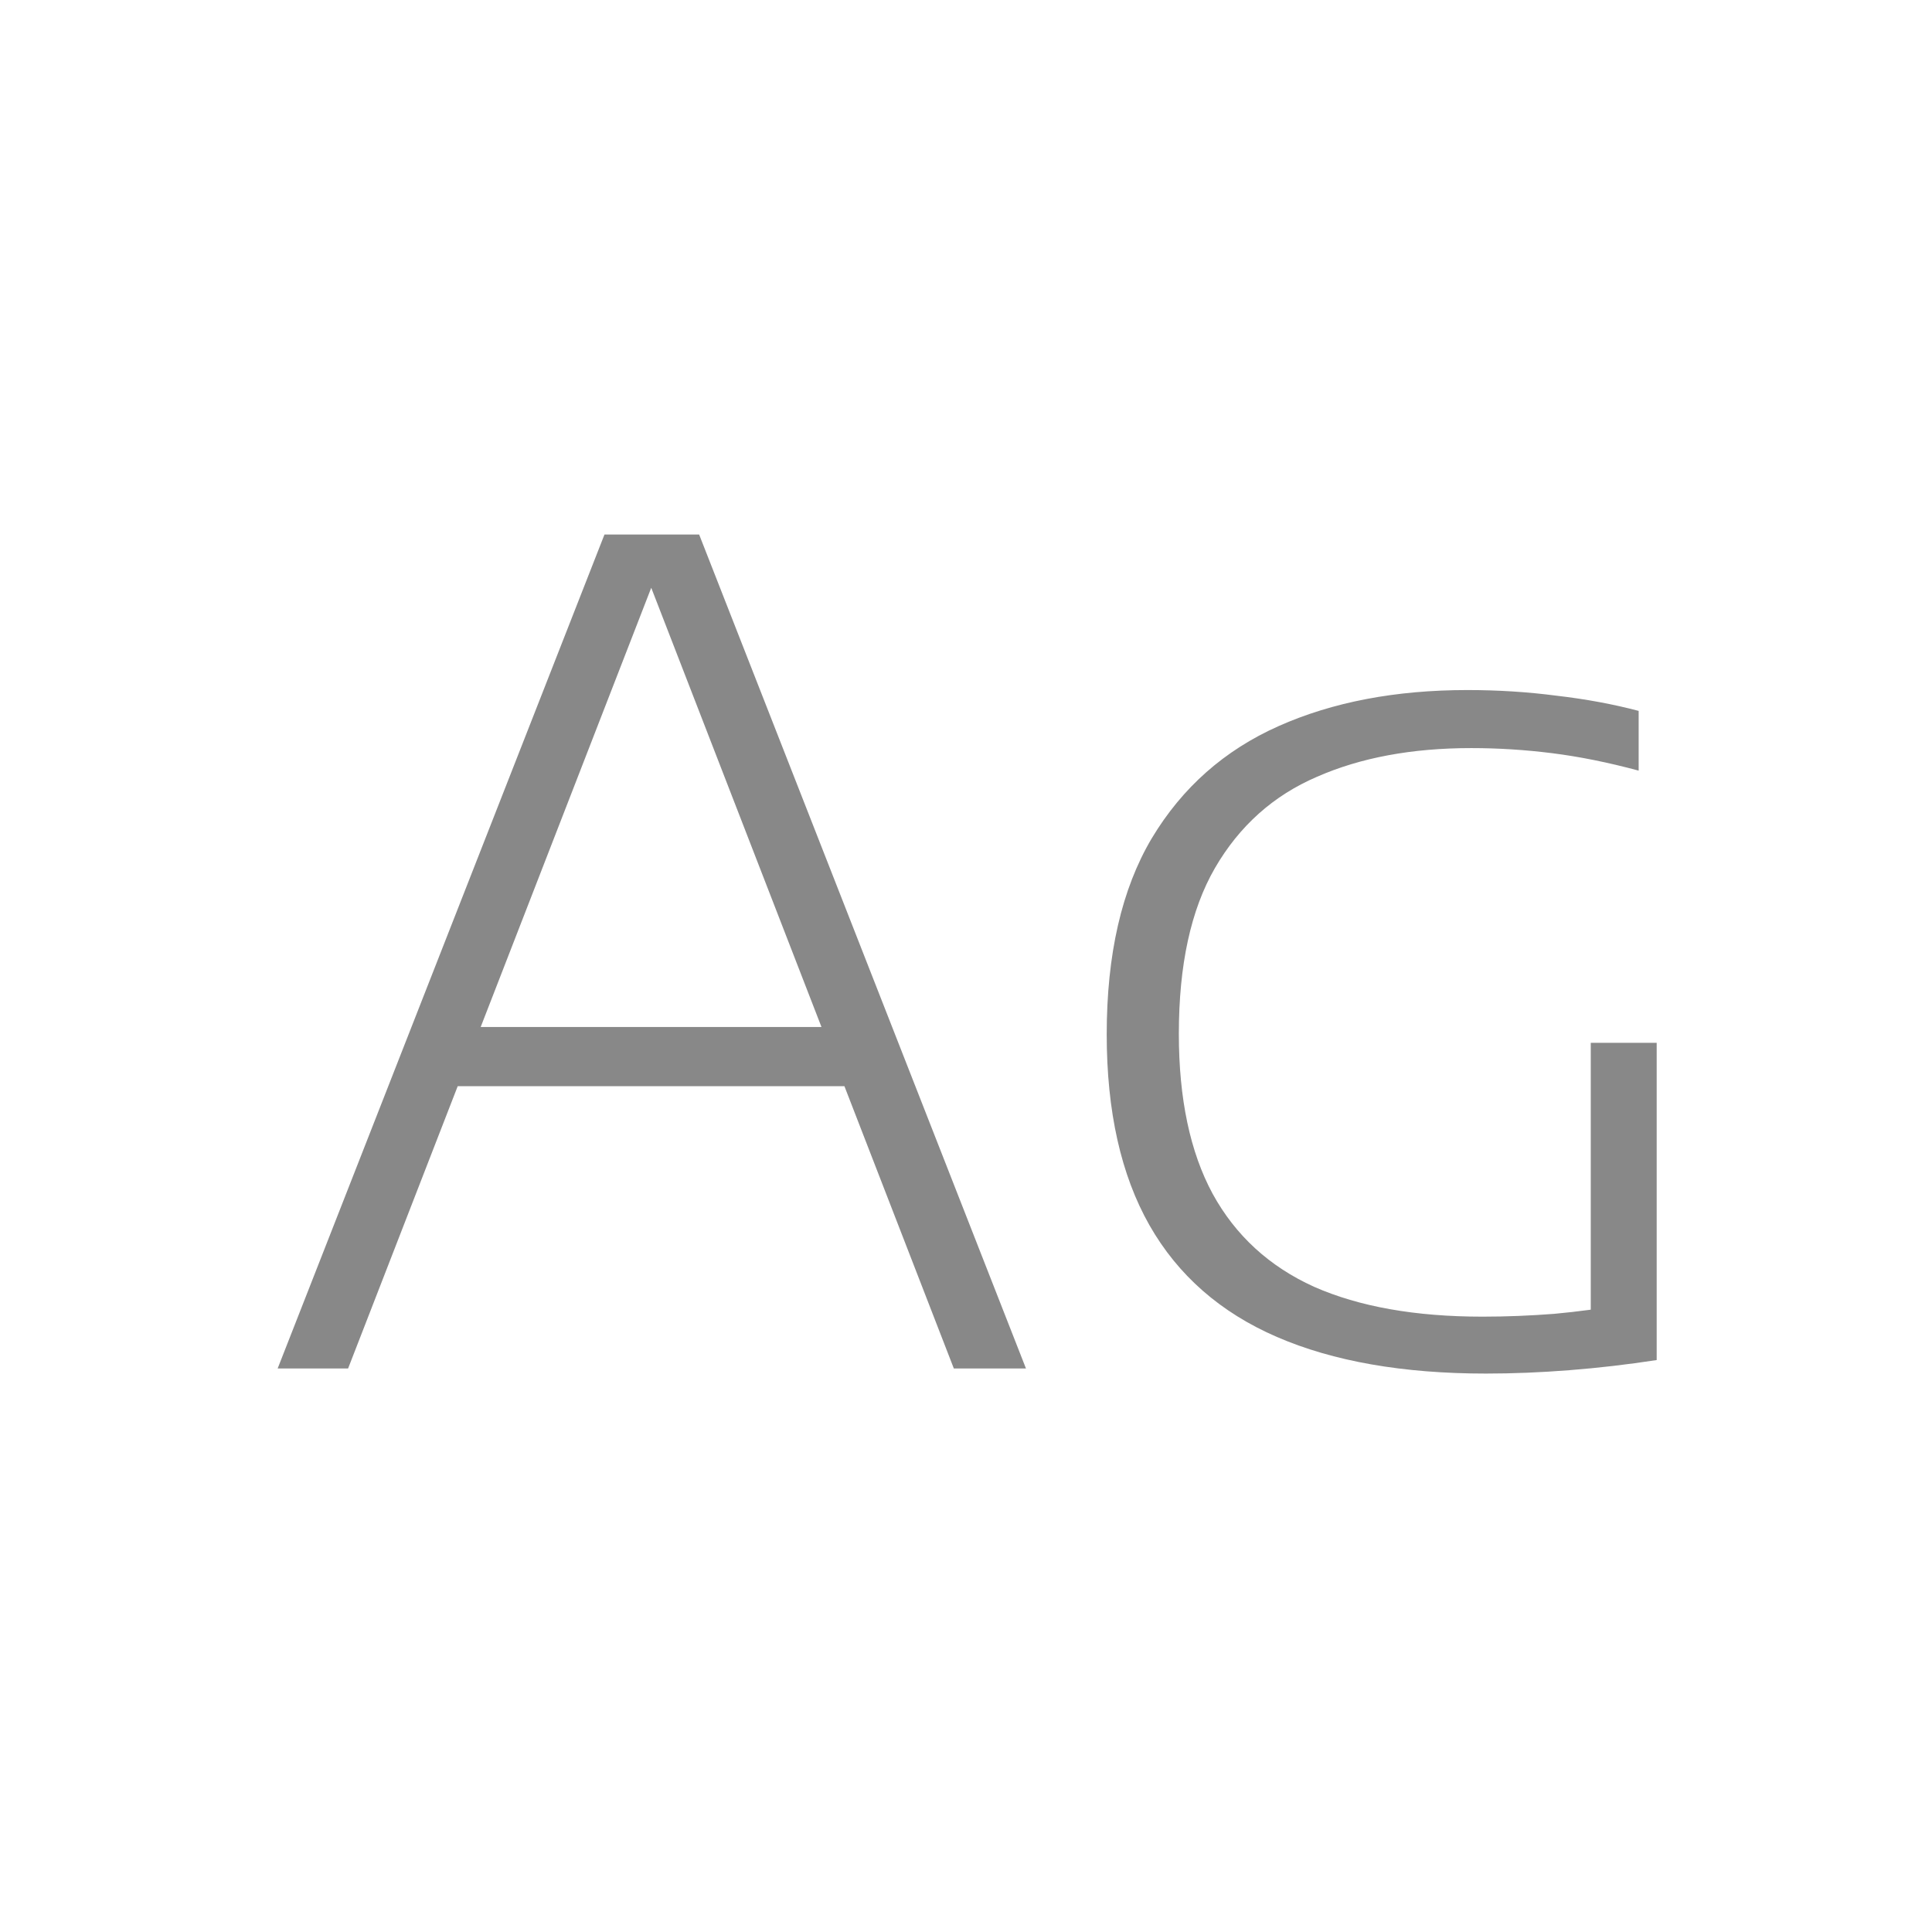<svg width="24" height="24" viewBox="0 0 24 24" fill="none" xmlns="http://www.w3.org/2000/svg">
<path d="M3.449 17L7.509 6.64H8.685L12.745 17H11.849L7.999 7.067H8.181L4.324 17H3.449ZM5.437 13.493L5.654 12.758H10.533L10.75 13.493H5.437ZM18.459 17.063C17.427 17.063 16.562 16.911 15.862 16.608C15.162 16.305 14.634 15.843 14.28 15.222C13.925 14.597 13.748 13.806 13.748 12.849C13.748 11.855 13.934 11.043 14.308 10.413C14.686 9.783 15.211 9.319 15.883 9.02C16.555 8.721 17.336 8.572 18.228 8.572C18.606 8.572 18.974 8.595 19.334 8.642C19.698 8.684 20.038 8.747 20.356 8.831V9.573C19.973 9.47 19.614 9.398 19.278 9.356C18.942 9.314 18.608 9.293 18.277 9.293C17.539 9.293 16.9 9.412 16.359 9.65C15.817 9.883 15.395 10.261 15.092 10.784C14.793 11.302 14.644 11.988 14.644 12.842C14.644 13.649 14.784 14.312 15.064 14.83C15.348 15.348 15.768 15.733 16.324 15.985C16.884 16.232 17.581 16.356 18.417 16.356C18.711 16.356 19.007 16.344 19.306 16.321C19.609 16.293 19.884 16.256 20.132 16.209L19.761 16.587V12.954H20.58V16.895C20.216 16.951 19.854 16.993 19.495 17.021C19.14 17.049 18.795 17.063 18.459 17.063Z" fill="#888888"/>
</svg>
